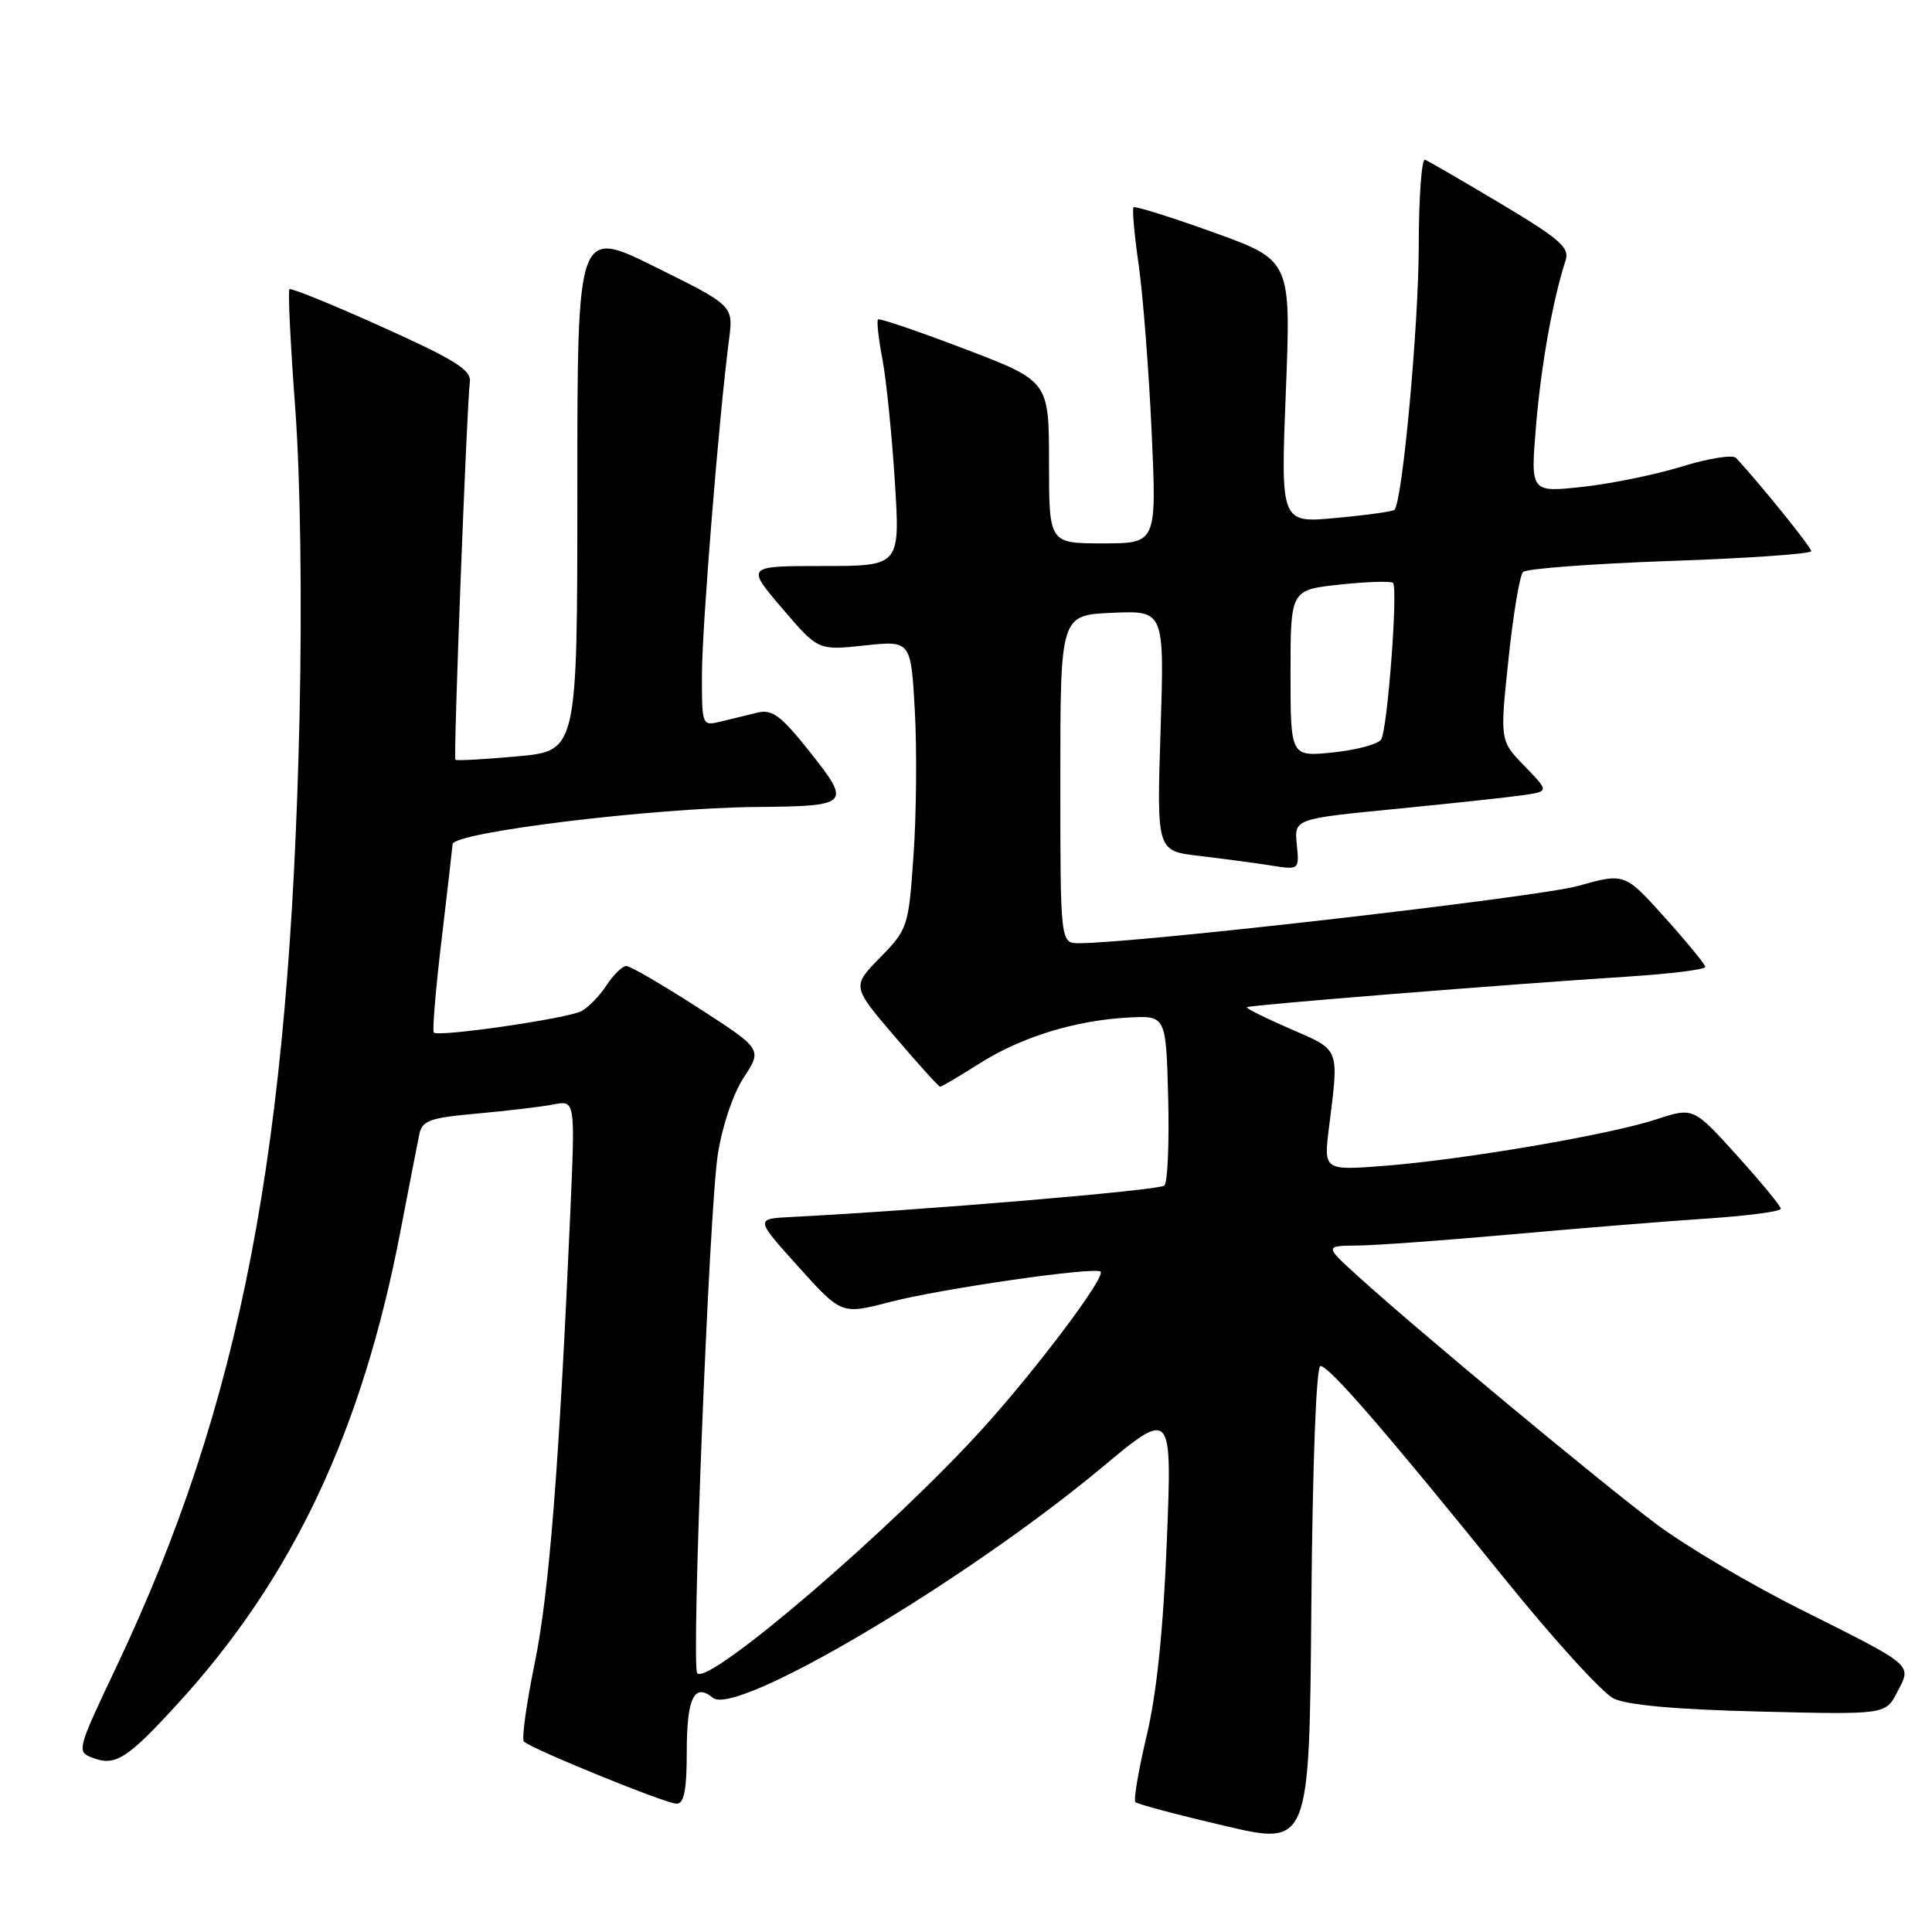 <?xml version="1.0" encoding="UTF-8" standalone="no"?>
<!DOCTYPE svg PUBLIC "-//W3C//DTD SVG 1.1//EN" "http://www.w3.org/Graphics/SVG/1.1/DTD/svg11.dtd" >
<svg xmlns="http://www.w3.org/2000/svg" xmlns:xlink="http://www.w3.org/1999/xlink" version="1.1" viewBox="0 0 256 256">
 <g >
 <path fill="currentColor"
d=" M 174.97 181.00 C 176.11 181.00 183.67 189.74 199.31 209.11 C 205.79 217.15 212.32 224.32 213.80 225.05 C 215.59 225.94 222.09 226.52 233.17 226.79 C 249.85 227.20 249.85 227.20 251.40 224.20 C 253.32 220.48 253.78 220.87 238.50 213.21 C 231.90 209.91 223.35 204.85 219.50 201.97 C 212.29 196.59 187.97 176.39 180.00 169.16 C 175.50 165.08 175.50 165.08 179.88 165.04 C 182.28 165.02 191.51 164.35 200.38 163.55 C 209.24 162.76 220.89 161.81 226.25 161.46 C 231.61 161.10 235.99 160.52 235.97 160.16 C 235.95 159.80 233.33 156.62 230.16 153.11 C 224.38 146.71 224.38 146.71 219.44 148.33 C 213.17 150.38 193.93 153.66 183.44 154.48 C 175.38 155.10 175.38 155.10 176.11 149.30 C 177.43 138.72 177.62 139.21 170.97 136.33 C 167.66 134.89 165.07 133.60 165.22 133.46 C 165.53 133.17 199.59 130.44 215.75 129.40 C 221.39 129.04 225.98 128.46 225.96 128.12 C 225.94 127.78 223.53 124.84 220.60 121.58 C 215.28 115.66 215.28 115.66 209.06 117.40 C 203.82 118.87 150.79 124.96 143.00 124.98 C 140.50 124.99 140.50 124.99 140.50 103.25 C 140.50 81.50 140.50 81.50 147.39 81.20 C 154.29 80.90 154.29 80.90 153.78 96.83 C 153.27 112.76 153.27 112.76 158.89 113.41 C 161.97 113.77 166.22 114.34 168.33 114.67 C 172.17 115.28 172.17 115.28 171.83 111.89 C 171.50 108.50 171.50 108.50 185.00 107.18 C 192.43 106.45 200.02 105.63 201.88 105.36 C 205.26 104.86 205.26 104.86 202.00 101.50 C 198.74 98.14 198.74 98.14 199.88 87.36 C 200.50 81.44 201.37 76.23 201.81 75.79 C 202.25 75.35 211.03 74.69 221.31 74.33 C 231.59 73.98 240.00 73.39 240.00 73.03 C 240.00 72.50 233.07 63.92 230.02 60.67 C 229.59 60.22 226.37 60.73 222.86 61.82 C 219.34 62.90 213.39 64.12 209.63 64.52 C 202.80 65.25 202.80 65.25 203.53 56.43 C 204.20 48.41 205.75 39.74 207.45 34.50 C 208.00 32.81 206.69 31.66 198.88 27.00 C 193.81 23.97 189.28 21.35 188.83 21.17 C 188.37 20.98 188.00 26.16 187.99 32.67 C 187.98 43.11 185.83 66.51 184.77 67.56 C 184.56 67.77 181.08 68.26 177.04 68.63 C 169.69 69.32 169.69 69.32 170.38 51.91 C 171.07 34.50 171.07 34.50 160.82 30.80 C 155.18 28.77 150.40 27.27 150.20 27.47 C 150.00 27.67 150.31 31.13 150.89 35.16 C 151.46 39.20 152.23 49.14 152.60 57.25 C 153.27 72.00 153.27 72.00 146.13 72.00 C 139.00 72.00 139.00 72.00 139.00 61.25 C 138.99 50.50 138.99 50.50 127.84 46.24 C 121.70 43.90 116.53 42.14 116.34 42.33 C 116.15 42.52 116.41 44.90 116.93 47.62 C 117.44 50.34 118.18 57.61 118.57 63.78 C 119.28 75.00 119.28 75.00 109.07 75.00 C 98.85 75.00 98.85 75.00 103.63 80.59 C 108.40 86.19 108.40 86.19 114.55 85.53 C 120.70 84.87 120.70 84.87 121.22 94.19 C 121.50 99.31 121.43 107.90 121.05 113.27 C 120.39 122.83 120.30 123.11 116.63 126.87 C 112.88 130.70 112.88 130.70 118.56 137.35 C 121.68 141.01 124.39 144.00 124.58 144.00 C 124.77 144.00 127.08 142.63 129.72 140.96 C 135.28 137.42 142.43 135.21 149.50 134.83 C 154.50 134.56 154.50 134.56 154.79 145.45 C 154.94 151.43 154.72 156.67 154.29 157.09 C 153.63 157.73 122.09 160.38 104.79 161.26 C 100.07 161.50 100.07 161.50 105.79 167.85 C 111.50 174.19 111.50 174.19 117.92 172.52 C 124.75 170.75 145.14 167.81 145.83 168.50 C 146.53 169.19 137.60 181.09 130.37 189.12 C 118.42 202.37 94.00 223.34 92.39 221.72 C 91.56 220.89 93.95 160.57 95.11 153.00 C 95.70 149.19 97.13 144.95 98.56 142.76 C 101.01 139.02 101.01 139.02 92.47 133.51 C 87.77 130.48 83.51 128.00 82.99 128.00 C 82.47 128.00 81.30 129.14 80.38 130.54 C 79.47 131.94 77.96 133.49 77.04 133.98 C 75.20 134.96 58.11 137.44 57.48 136.82 C 57.27 136.60 57.73 131.04 58.52 124.46 C 59.30 117.88 59.95 112.21 59.97 111.86 C 60.05 110.29 86.52 107.05 100.21 106.93 C 112.61 106.82 112.83 106.60 107.34 99.67 C 103.48 94.81 102.33 93.95 100.36 94.43 C 99.06 94.74 96.87 95.27 95.50 95.61 C 93.02 96.21 93.00 96.17 93.01 89.36 C 93.03 82.96 95.27 55.17 96.60 45.00 C 97.18 40.50 97.18 40.50 86.84 35.38 C 76.50 30.26 76.50 30.26 76.50 64.88 C 76.50 99.50 76.50 99.50 68.55 100.22 C 64.18 100.62 60.49 100.82 60.34 100.67 C 60.06 100.39 61.84 53.90 62.26 50.58 C 62.45 49.02 60.25 47.65 50.61 43.31 C 44.07 40.36 38.55 38.12 38.35 38.32 C 38.14 38.52 38.49 45.62 39.12 54.09 C 39.81 63.41 40.03 79.58 39.69 95.00 C 38.39 152.48 31.93 186.01 15.45 220.80 C 10.17 231.94 10.12 232.11 12.30 232.93 C 15.29 234.06 16.86 233.06 23.53 225.77 C 38.80 209.09 47.98 189.63 53.05 163.20 C 54.18 157.31 55.31 151.53 55.55 150.35 C 55.93 148.47 56.89 148.12 63.24 147.55 C 67.23 147.19 71.79 146.65 73.36 146.34 C 76.22 145.79 76.22 145.79 75.57 160.65 C 74.09 194.26 72.77 211.02 70.86 220.34 C 69.75 225.75 69.10 230.44 69.42 230.76 C 70.41 231.74 88.22 239.00 89.65 239.00 C 90.65 239.00 91.00 237.22 91.00 232.06 C 91.00 224.99 92.00 222.93 94.46 224.97 C 97.53 227.51 127.79 209.61 145.91 194.53 C 155.31 186.70 155.31 186.70 154.61 204.23 C 154.14 216.06 153.26 224.46 151.93 230.03 C 150.85 234.58 150.18 238.52 150.45 238.79 C 150.72 239.06 156.02 240.47 162.22 241.92 C 173.50 244.57 173.50 244.57 173.76 212.79 C 173.92 193.82 174.41 181.00 174.97 181.00 Z  M 171.00 89.22 C 171.00 78.16 171.00 78.16 177.55 77.46 C 181.15 77.07 184.31 76.98 184.58 77.24 C 185.26 77.93 183.86 96.61 183.01 97.98 C 182.63 98.60 179.77 99.37 176.66 99.70 C 171.00 100.28 171.00 100.28 171.00 89.22 Z "/>
</g>
</svg>